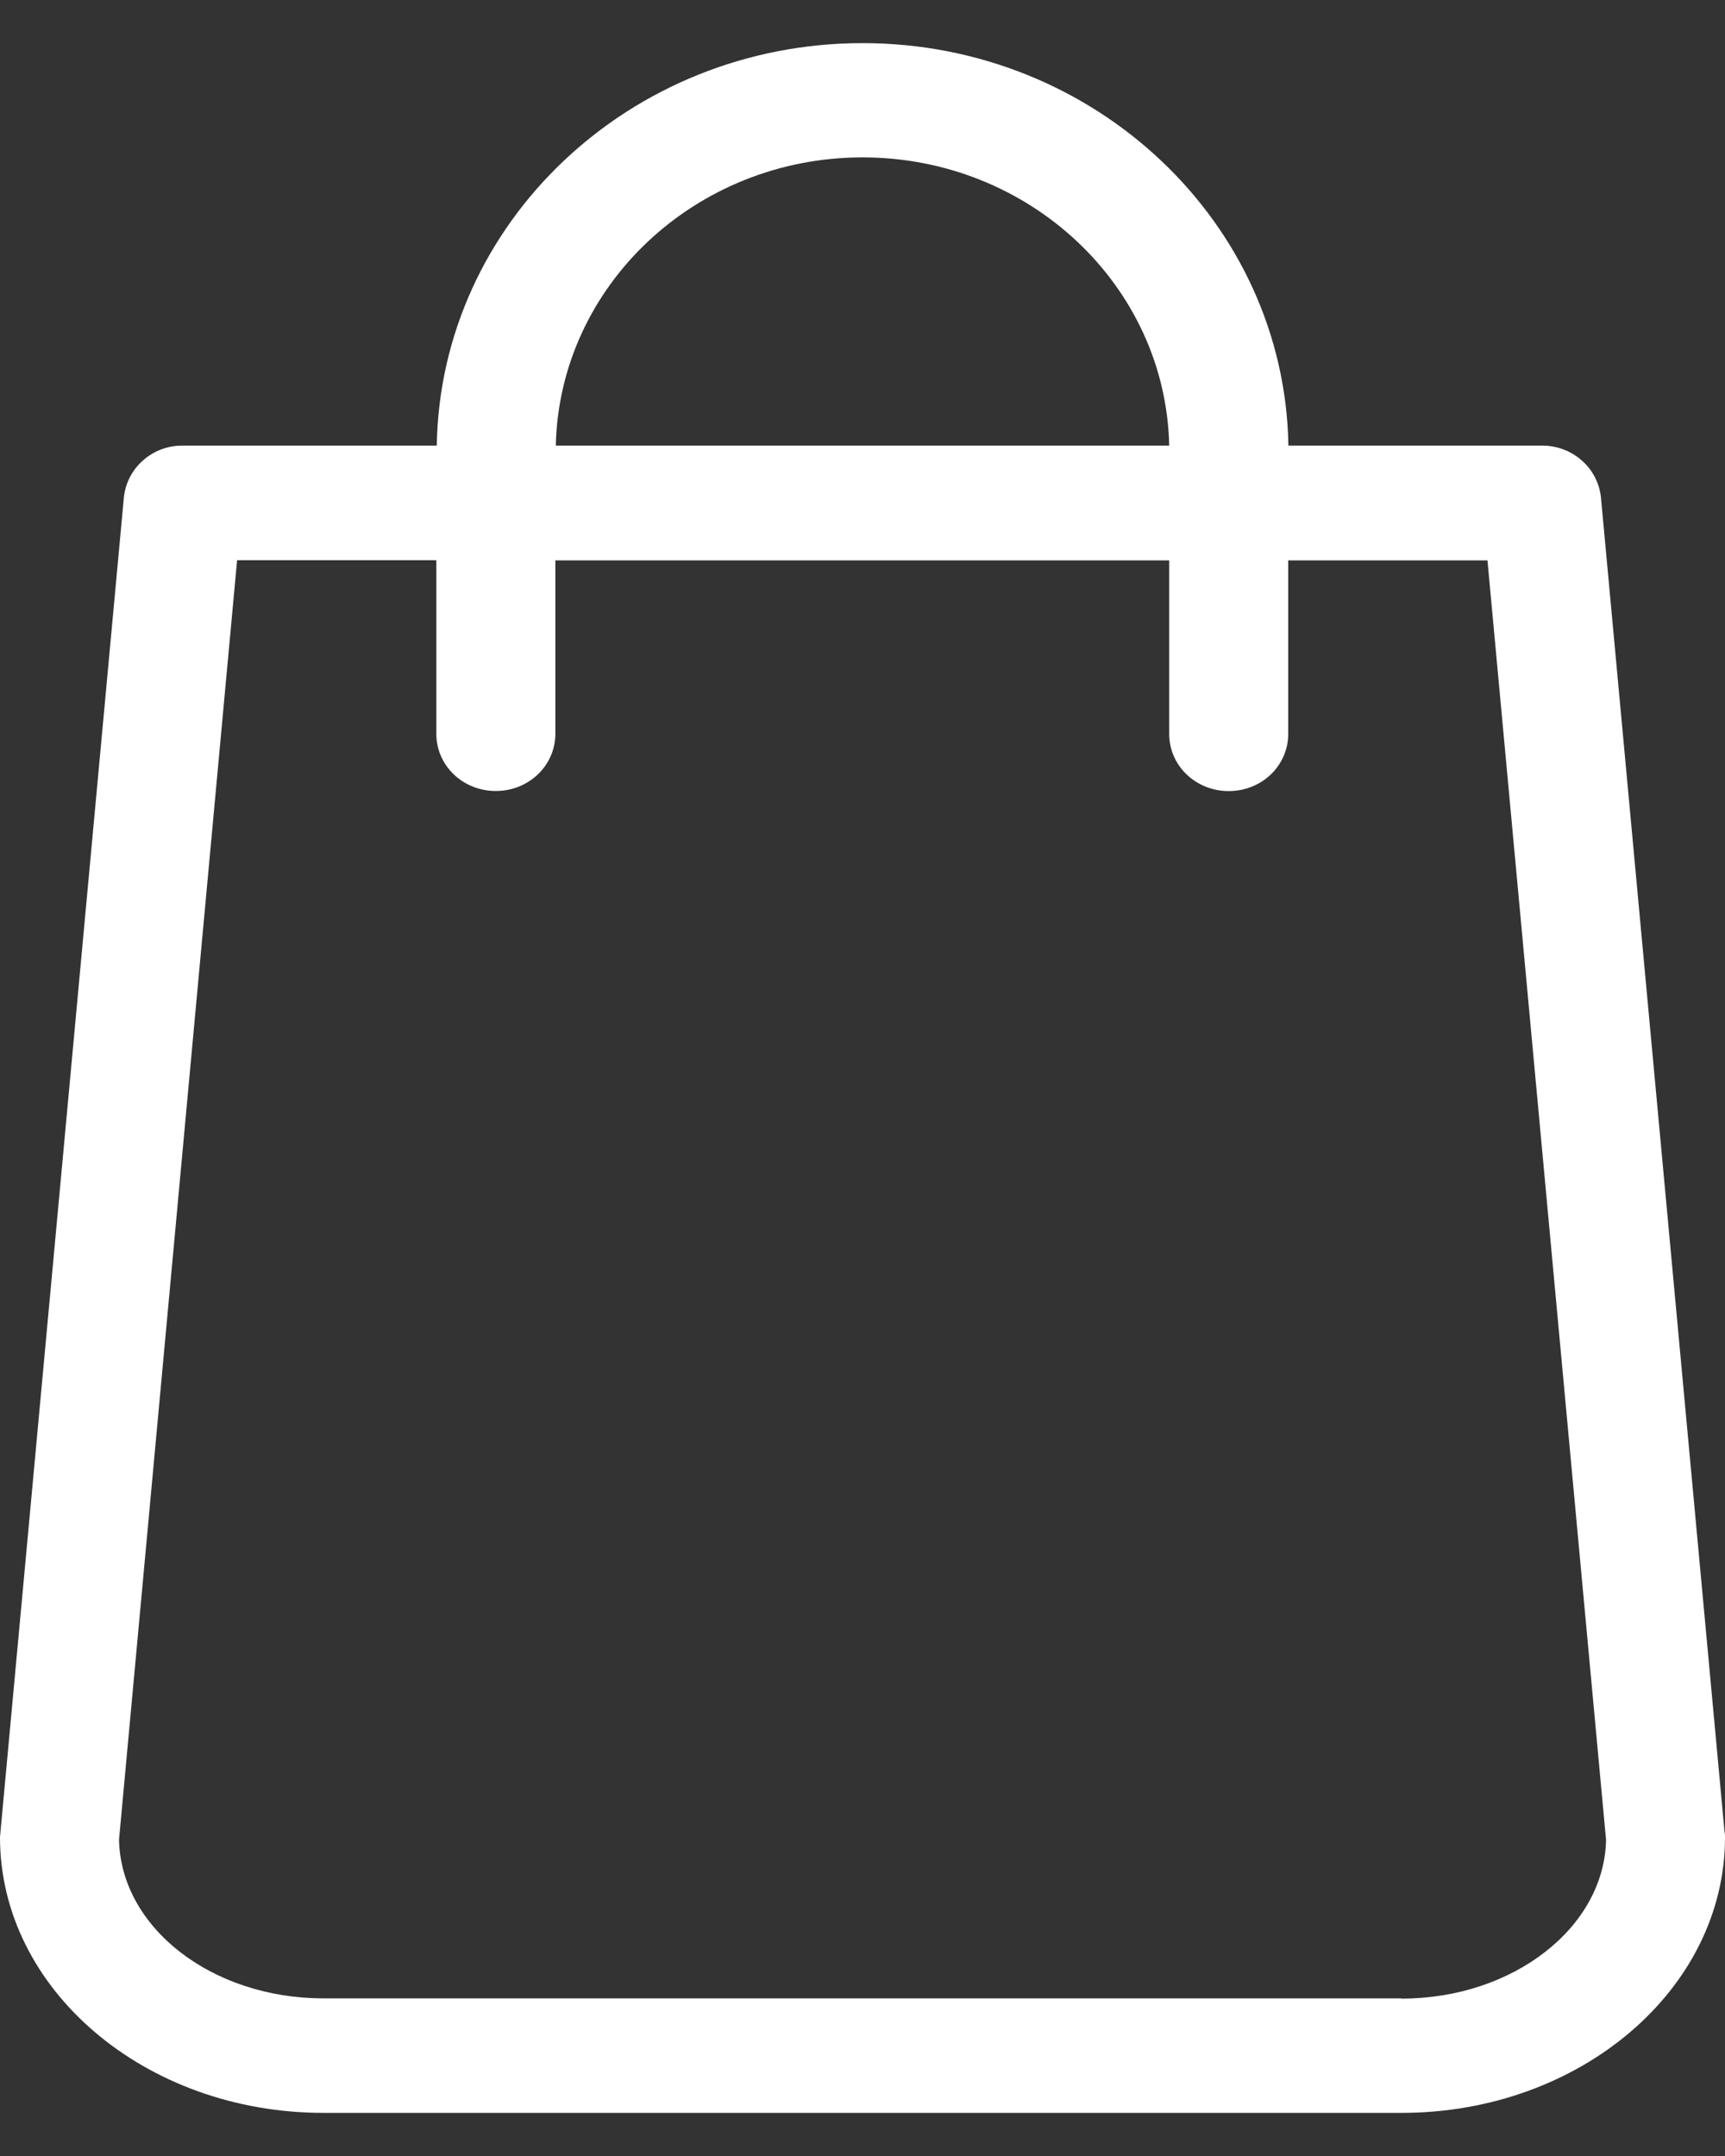 <svg width="20" height="25" viewBox="0 0 20 25" fill="white" xmlns="http://www.w3.org/2000/svg">
<rect x="0" y="0" width="20" height="25" fill="#333333" stroke="none"/>
<path d="M19.995 21.244L18.562 5.771C18.545 5.604 18.466 5.45 18.339 5.339C18.212 5.227 18.048 5.166 17.878 5.167H14.938C14.895 2.586 12.699 0.5 10 0.5C7.303 0.5 5.105 2.585 5.064 5.167H2.12C1.95 5.165 1.785 5.226 1.659 5.338C1.532 5.449 1.453 5.603 1.436 5.77L0.005 21.246C0.005 21.265 0 21.284 0 21.304C0 23.067 1.681 24.5 3.75 24.5H16.25C18.319 24.5 20 23.067 20 21.304C20 21.284 20 21.264 19.995 21.244ZM10 1.825C11.938 1.825 13.516 3.316 13.556 5.167H6.444C6.485 3.316 8.064 1.825 10 1.825ZM16.25 23.172H3.75C2.453 23.172 1.4 22.349 1.38 21.332L2.749 6.496H5.059V8.509C5.059 8.877 5.365 9.172 5.749 9.172C6.131 9.172 6.439 8.877 6.439 8.508V6.498H13.556V8.511C13.556 8.878 13.863 9.173 14.246 9.173C14.63 9.173 14.936 8.878 14.936 8.509V6.498H17.246L18.621 21.335C18.6 22.35 17.543 23.175 16.249 23.175L16.25 23.172Z" fill="white"/>
</svg>
